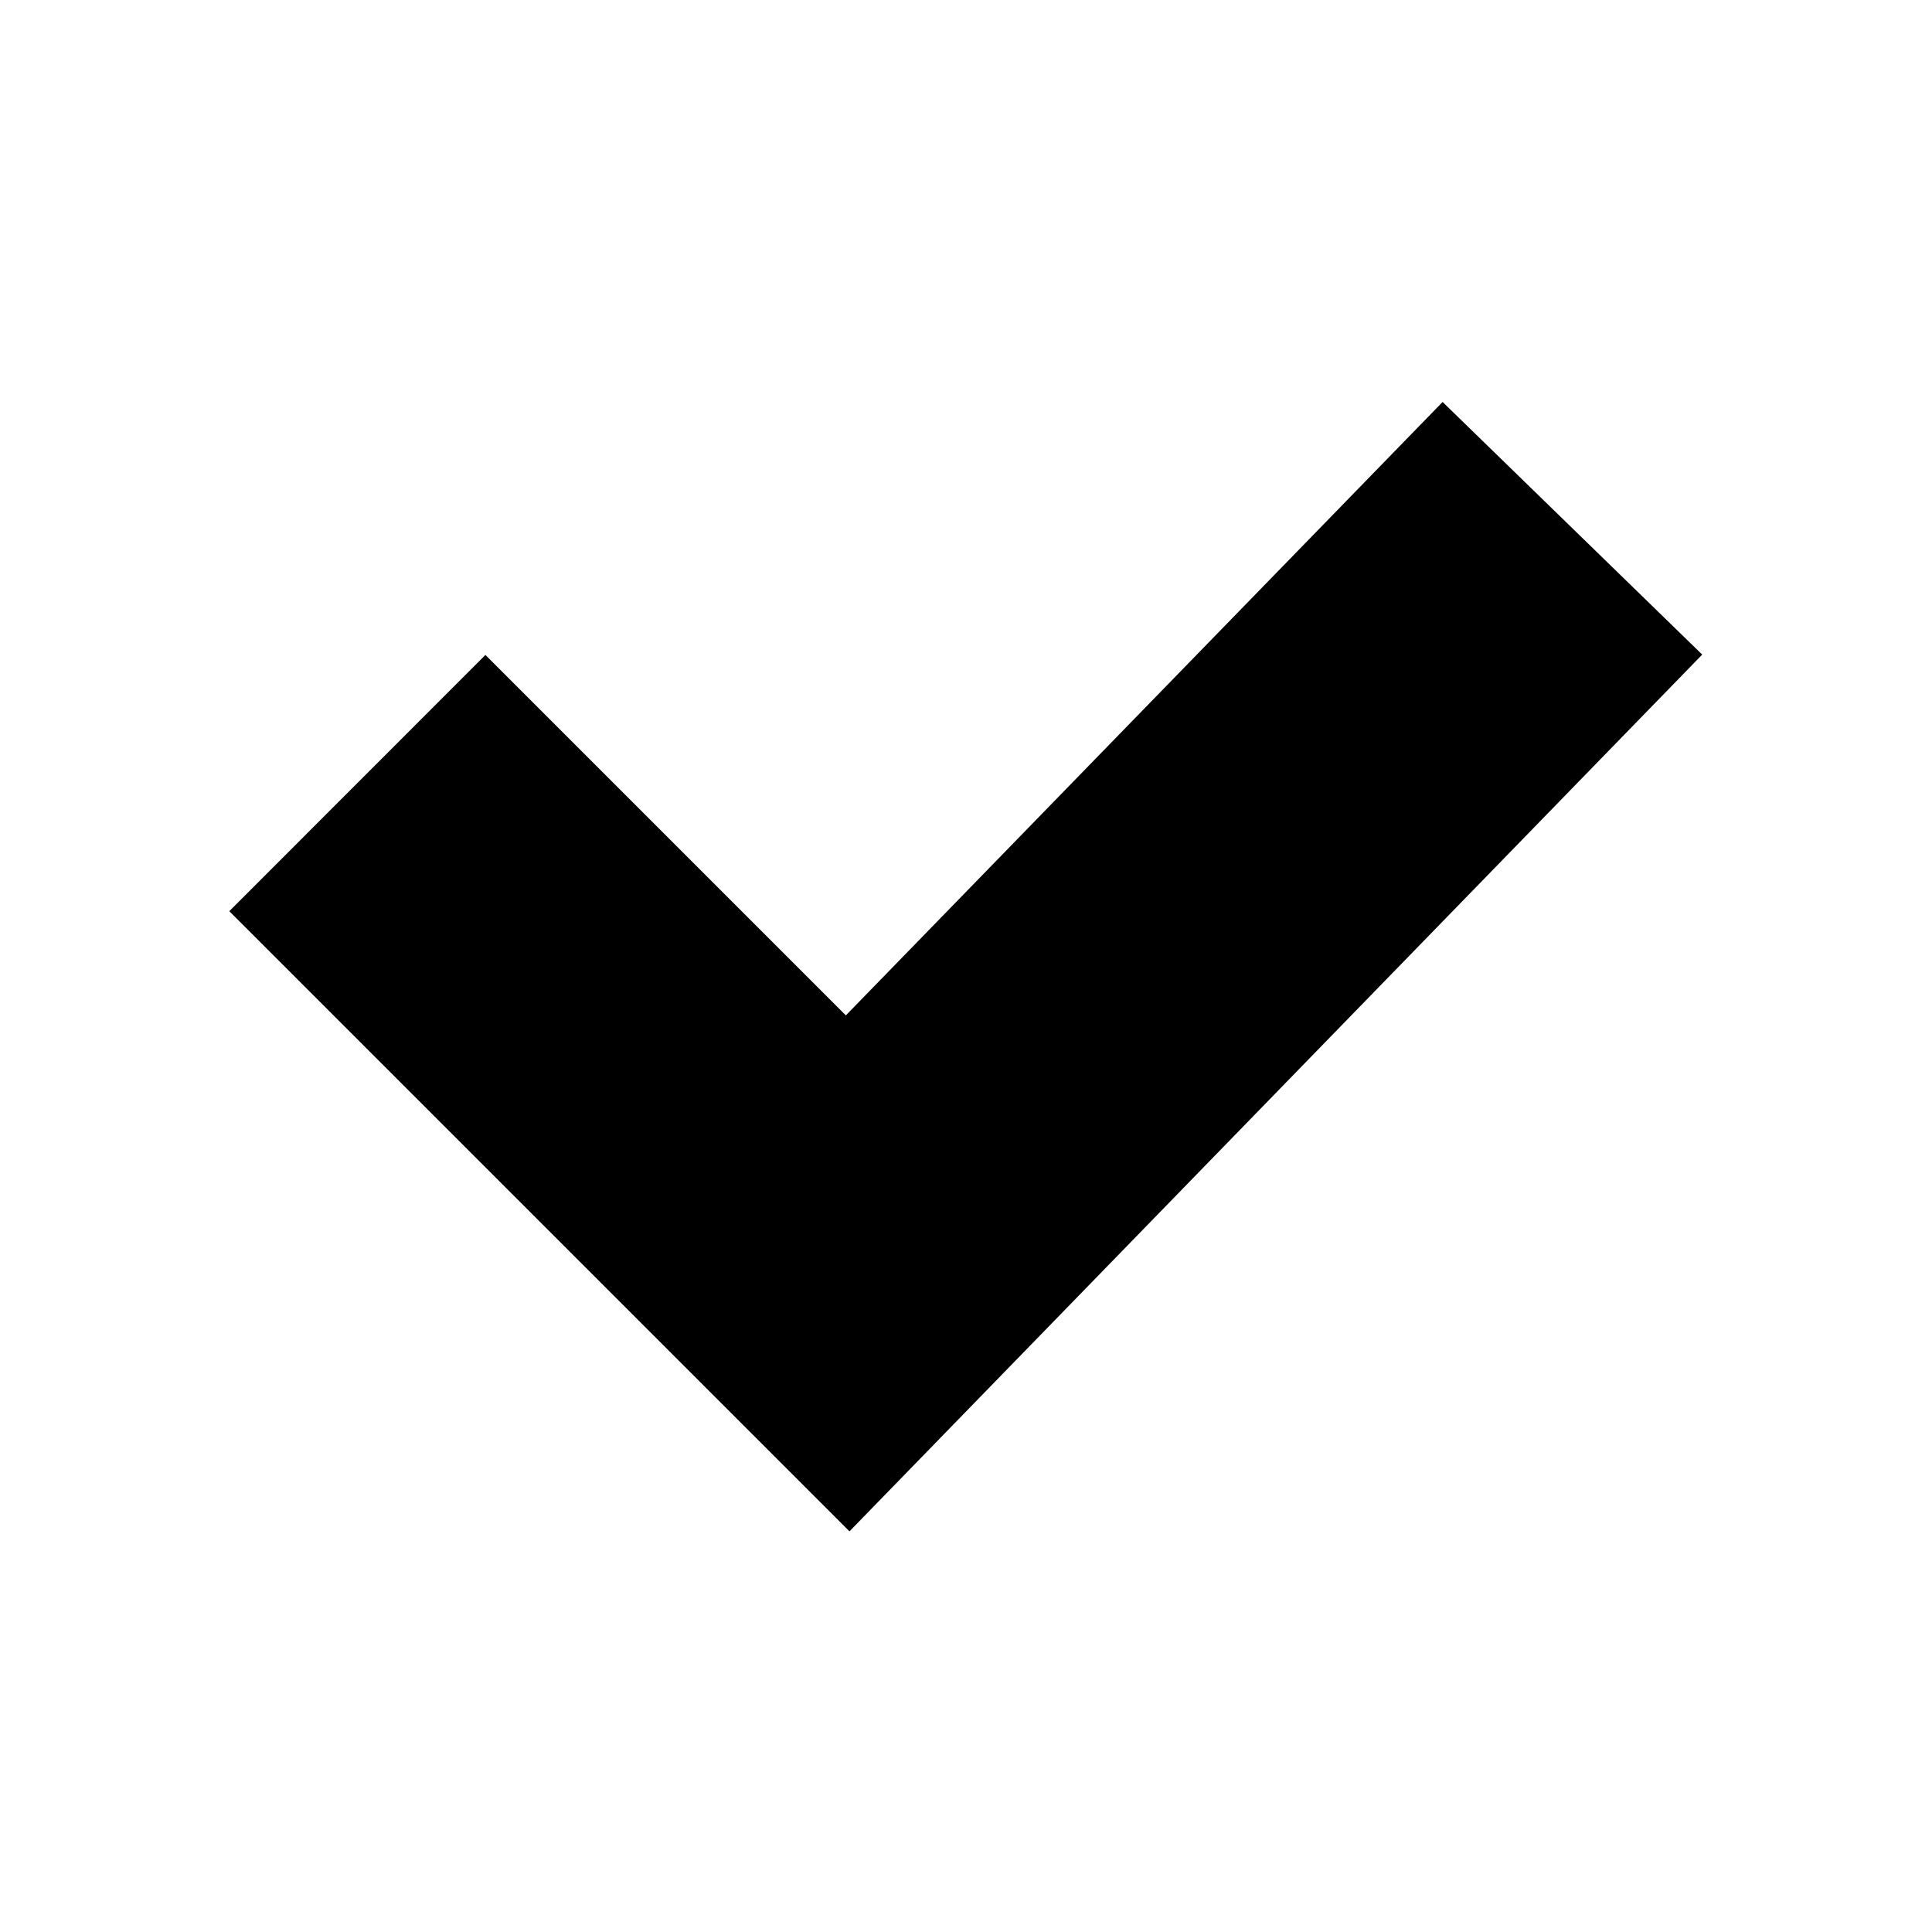 <svg width="16" height="16" viewBox="0 0 16 16" fill="none" xmlns="http://www.w3.org/2000/svg">
<path fill-rule="evenodd" clip-rule="evenodd" d="M14.097 5.421L7.035 12.682L1.899 7.546L4.02 5.424L7.005 8.409L11.947 3.329L14.097 5.421Z" fill="black"/>
</svg>

